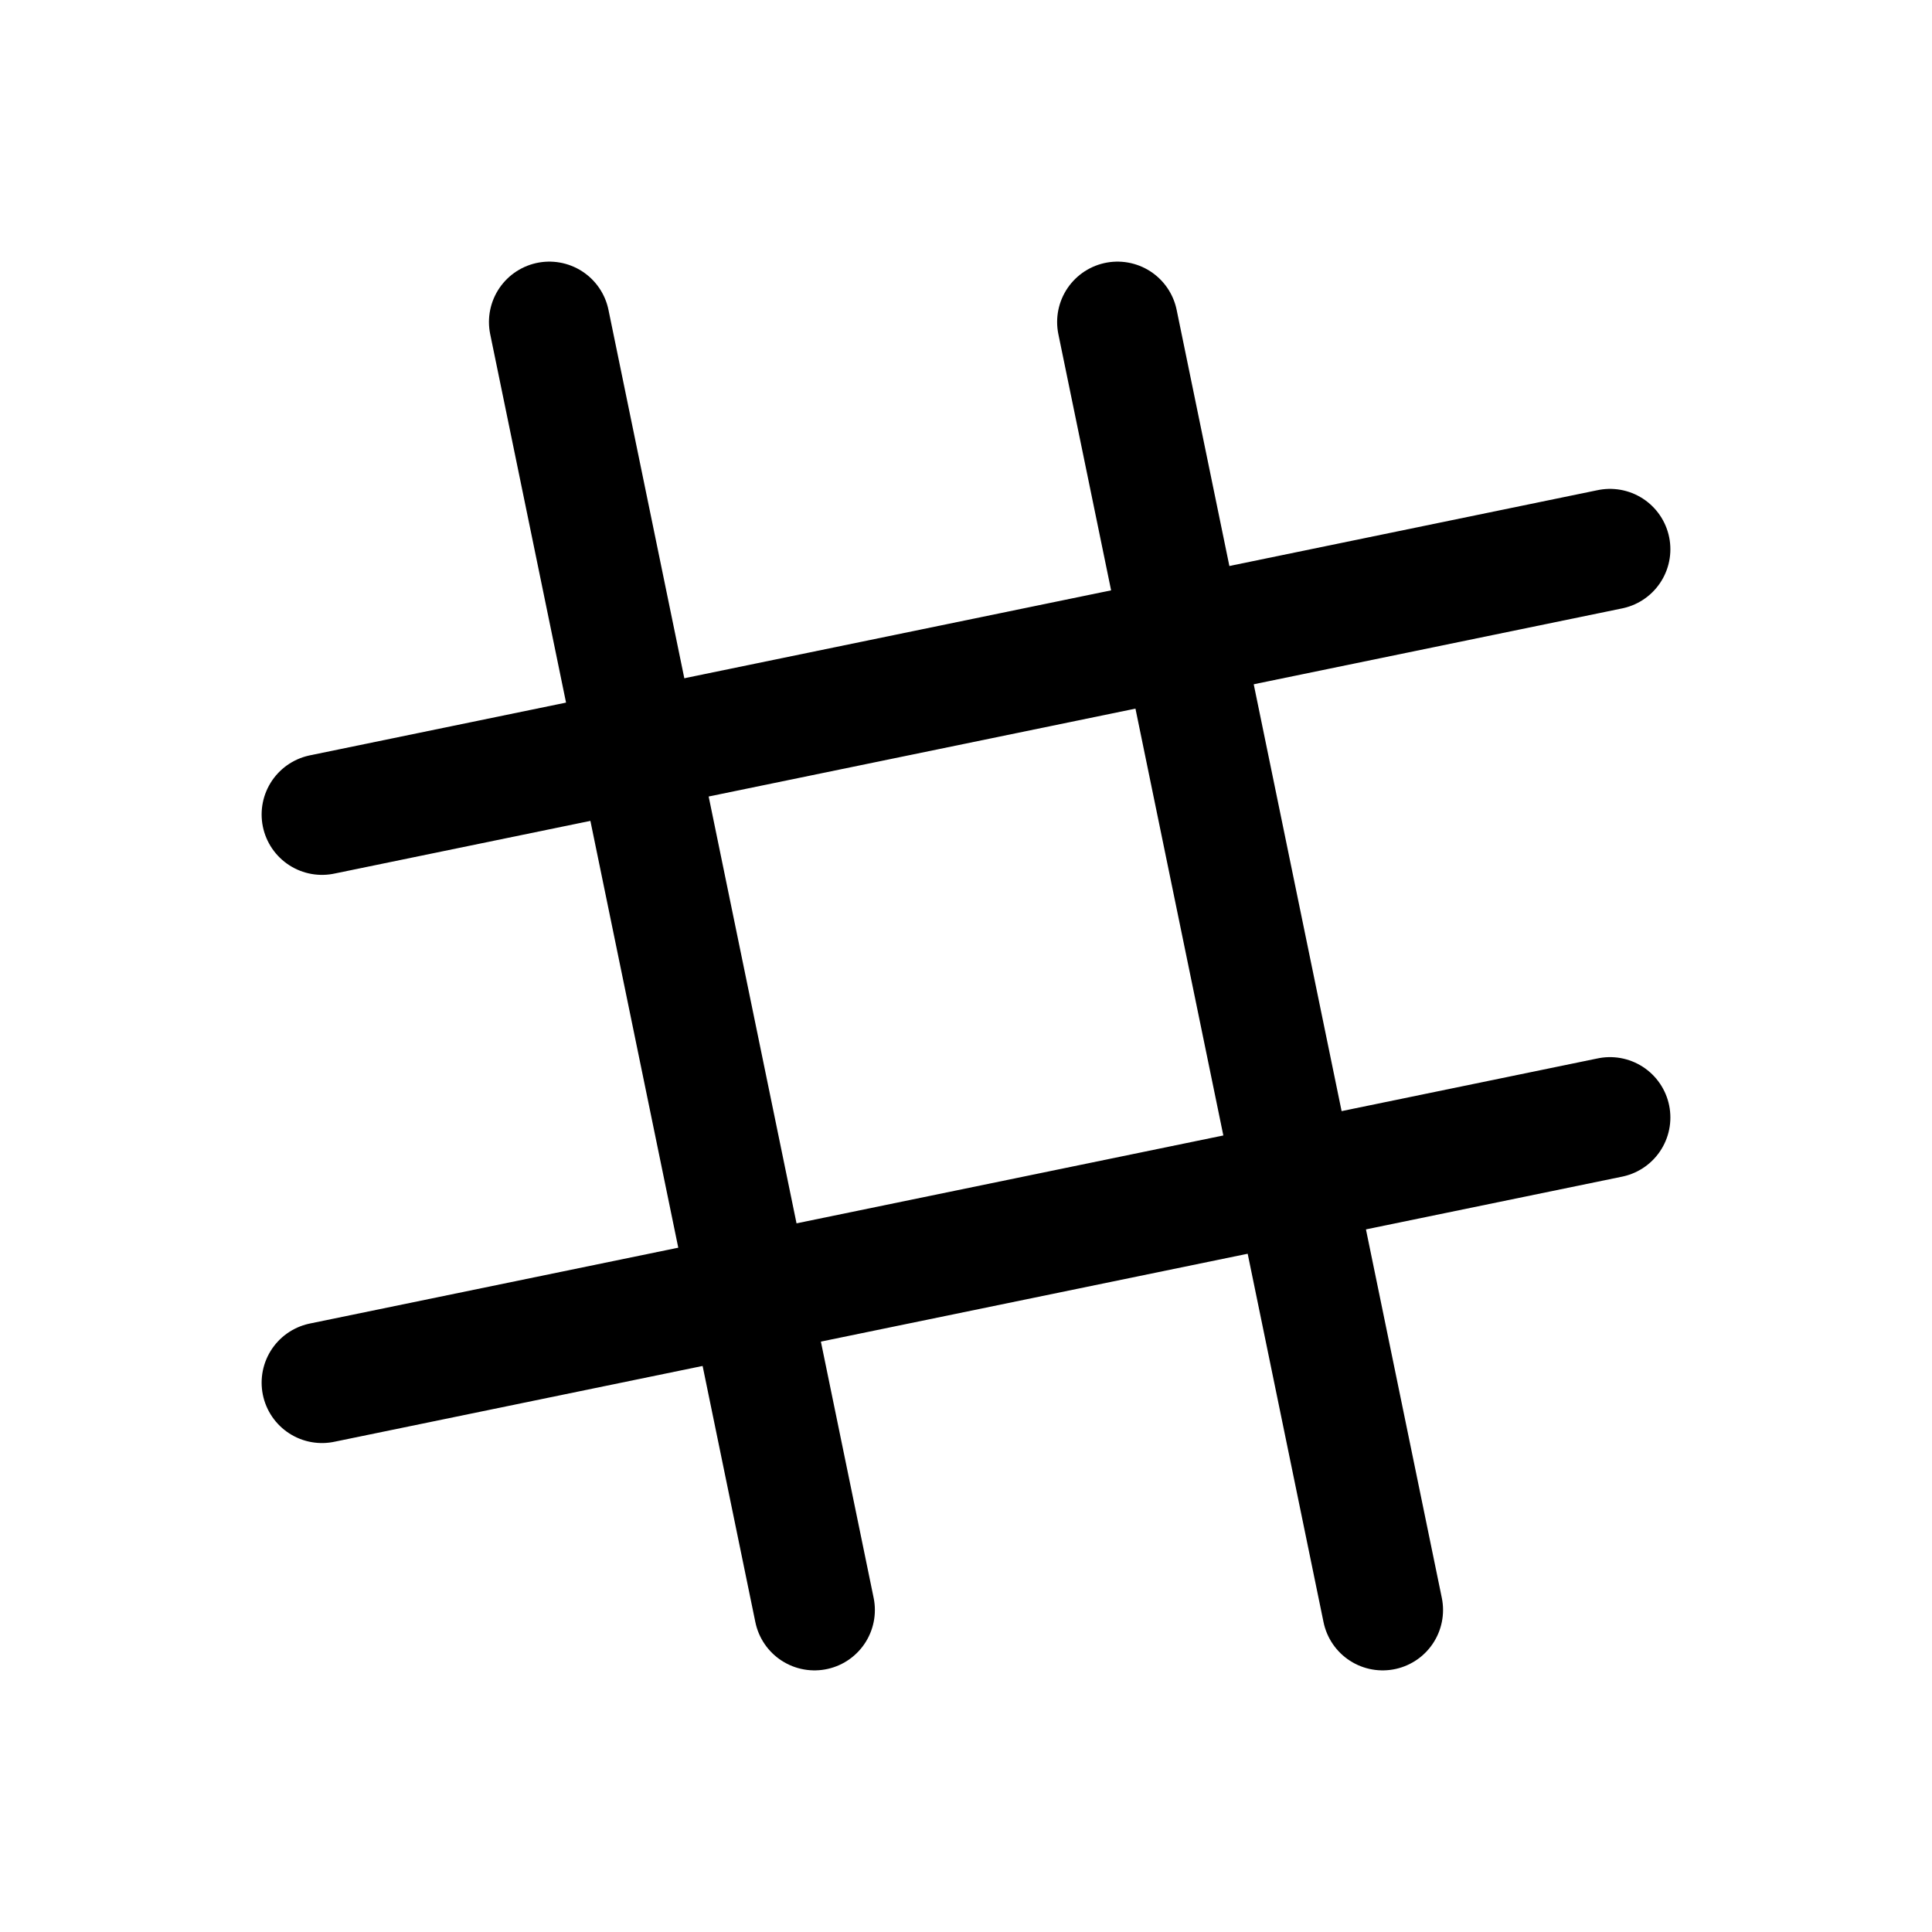 <svg width="24" height="24" viewBox="0 0 24 24" fill="none" xmlns="http://www.w3.org/2000/svg">
<path d="M6.824 4L10.118 20" stroke="black" stroke-width="1.5" stroke-linecap="round"/>
<path d="M13.882 4L17.176 20" stroke="black" stroke-width="1.5" stroke-linecap="round"/>
<path d="M20 6.823L4 10.118" stroke="black" stroke-width="1.5" stroke-linecap="round"/>
<path d="M20 13.882L4 17.176" stroke="black" stroke-width="1.5" stroke-linecap="round"/>
</svg>
